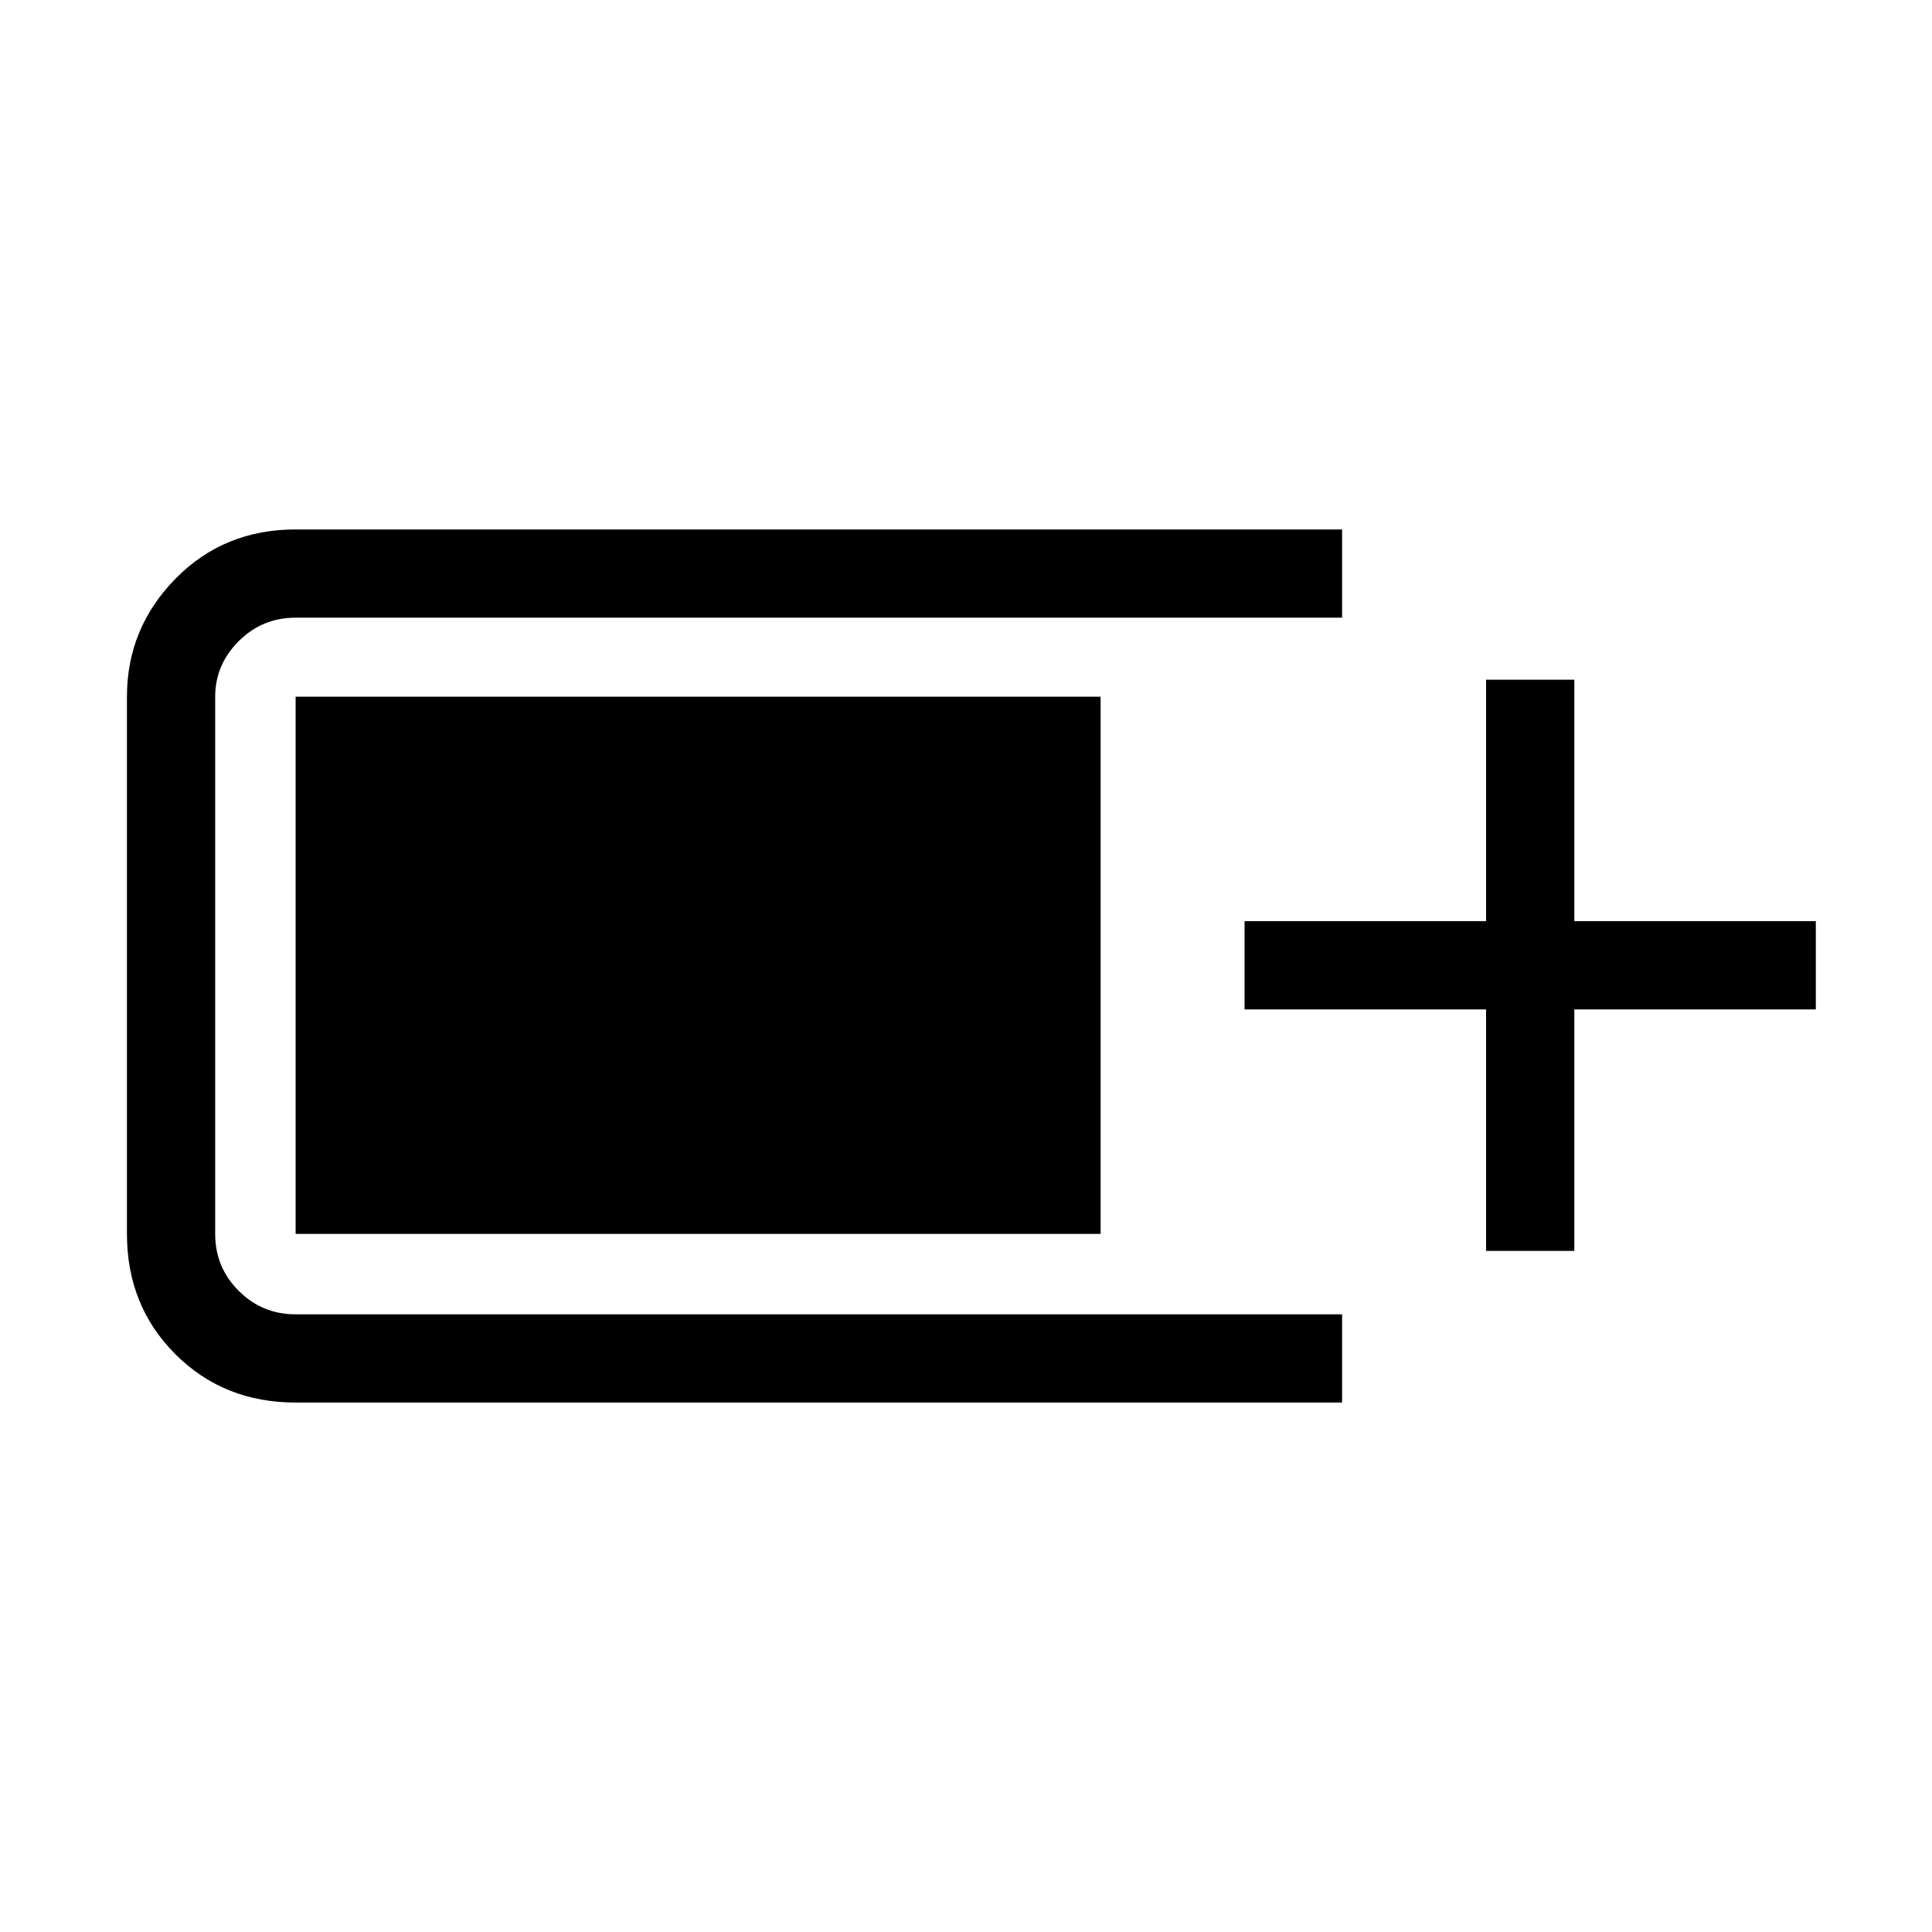 <svg xmlns="http://www.w3.org/2000/svg" height="48" viewBox="0 -960 960 960" width="48"><path d="M146.89-263.08q-35.73 0-59.77-24.04-24.04-24.04-24.04-59.77v-266.92q0-34 24.04-58.55 24.04-24.56 59.77-24.56h519.99v43.84H146.89q-16.61 0-28.29 11.69t-11.68 27.58v266.92q0 16.61 11.68 28.29t28.29 11.68h519.99v43.84H146.89Zm591.53-75.34v-120h-120v-43.85h120v-120h43.85v120h120v43.85h-120v120h-43.85Zm-591.53-8.47v-266.92h399.99v266.92H146.89Z"/></svg>